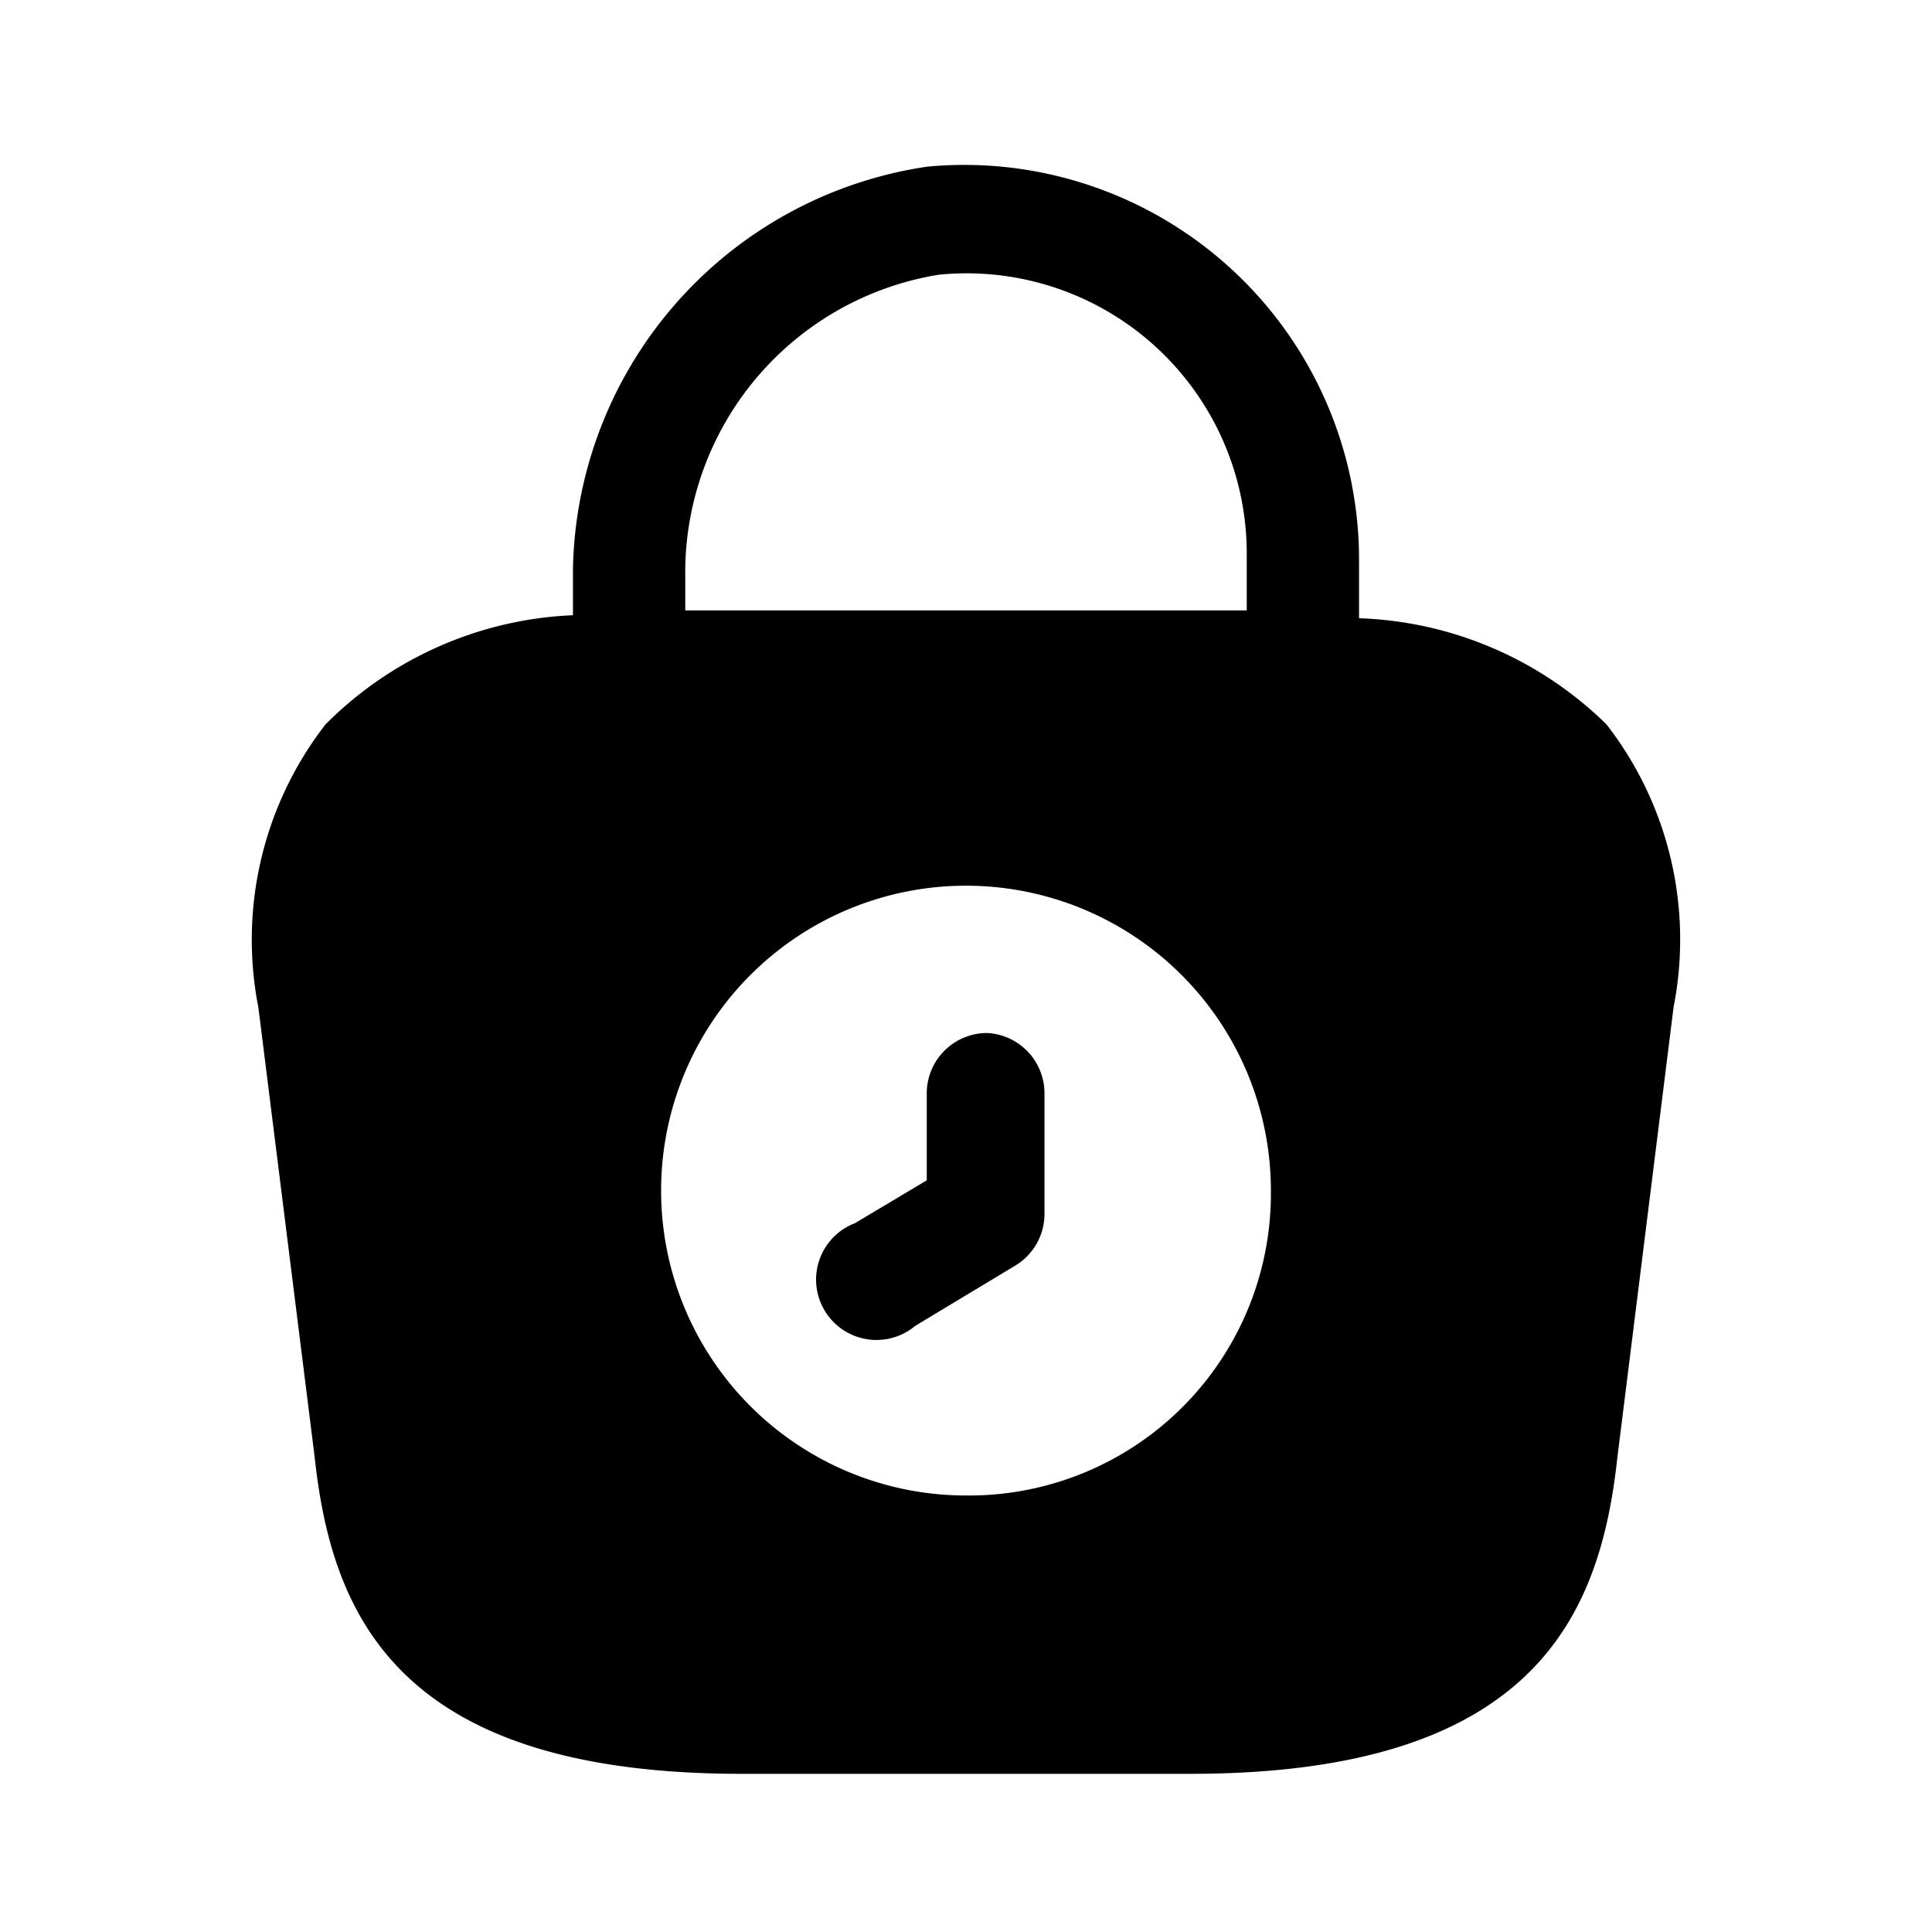 <svg xmlns="http://www.w3.org/2000/svg" viewBox="0 0 32 32"><path d="M26.61,12a6.14,6.14,0,0,0-4.1-1.76v-1a6.54,6.54,0,0,0-7.15-6.48A6.87,6.87,0,0,0,9.49,9.41v.78A6.14,6.14,0,0,0,5.39,12a5.82,5.82,0,0,0-1.11,4.69l.93,7.43c.28,2.6,1.34,5.26,7.07,5.26h7.44c5.73,0,6.79-2.66,7.07-5.25l.93-7.45A5.81,5.81,0,0,0,26.61,12ZM11.35,9.41a5,5,0,0,1,4.2-4.86,4.64,4.64,0,0,1,5.1,4.62v.94h-9.3ZM16,24.77a5.05,5.05,0,1,1,5.05-5.05A5,5,0,0,1,16,24.77Z"/><path d="M16.35,17.11a1,1,0,0,0-1,1v1.44l-1.19.71a1,1,0,1,0,1,1.7l1.66-1a1,1,0,0,0,.48-.85v-2A1,1,0,0,0,16.35,17.11Z"/></svg>
